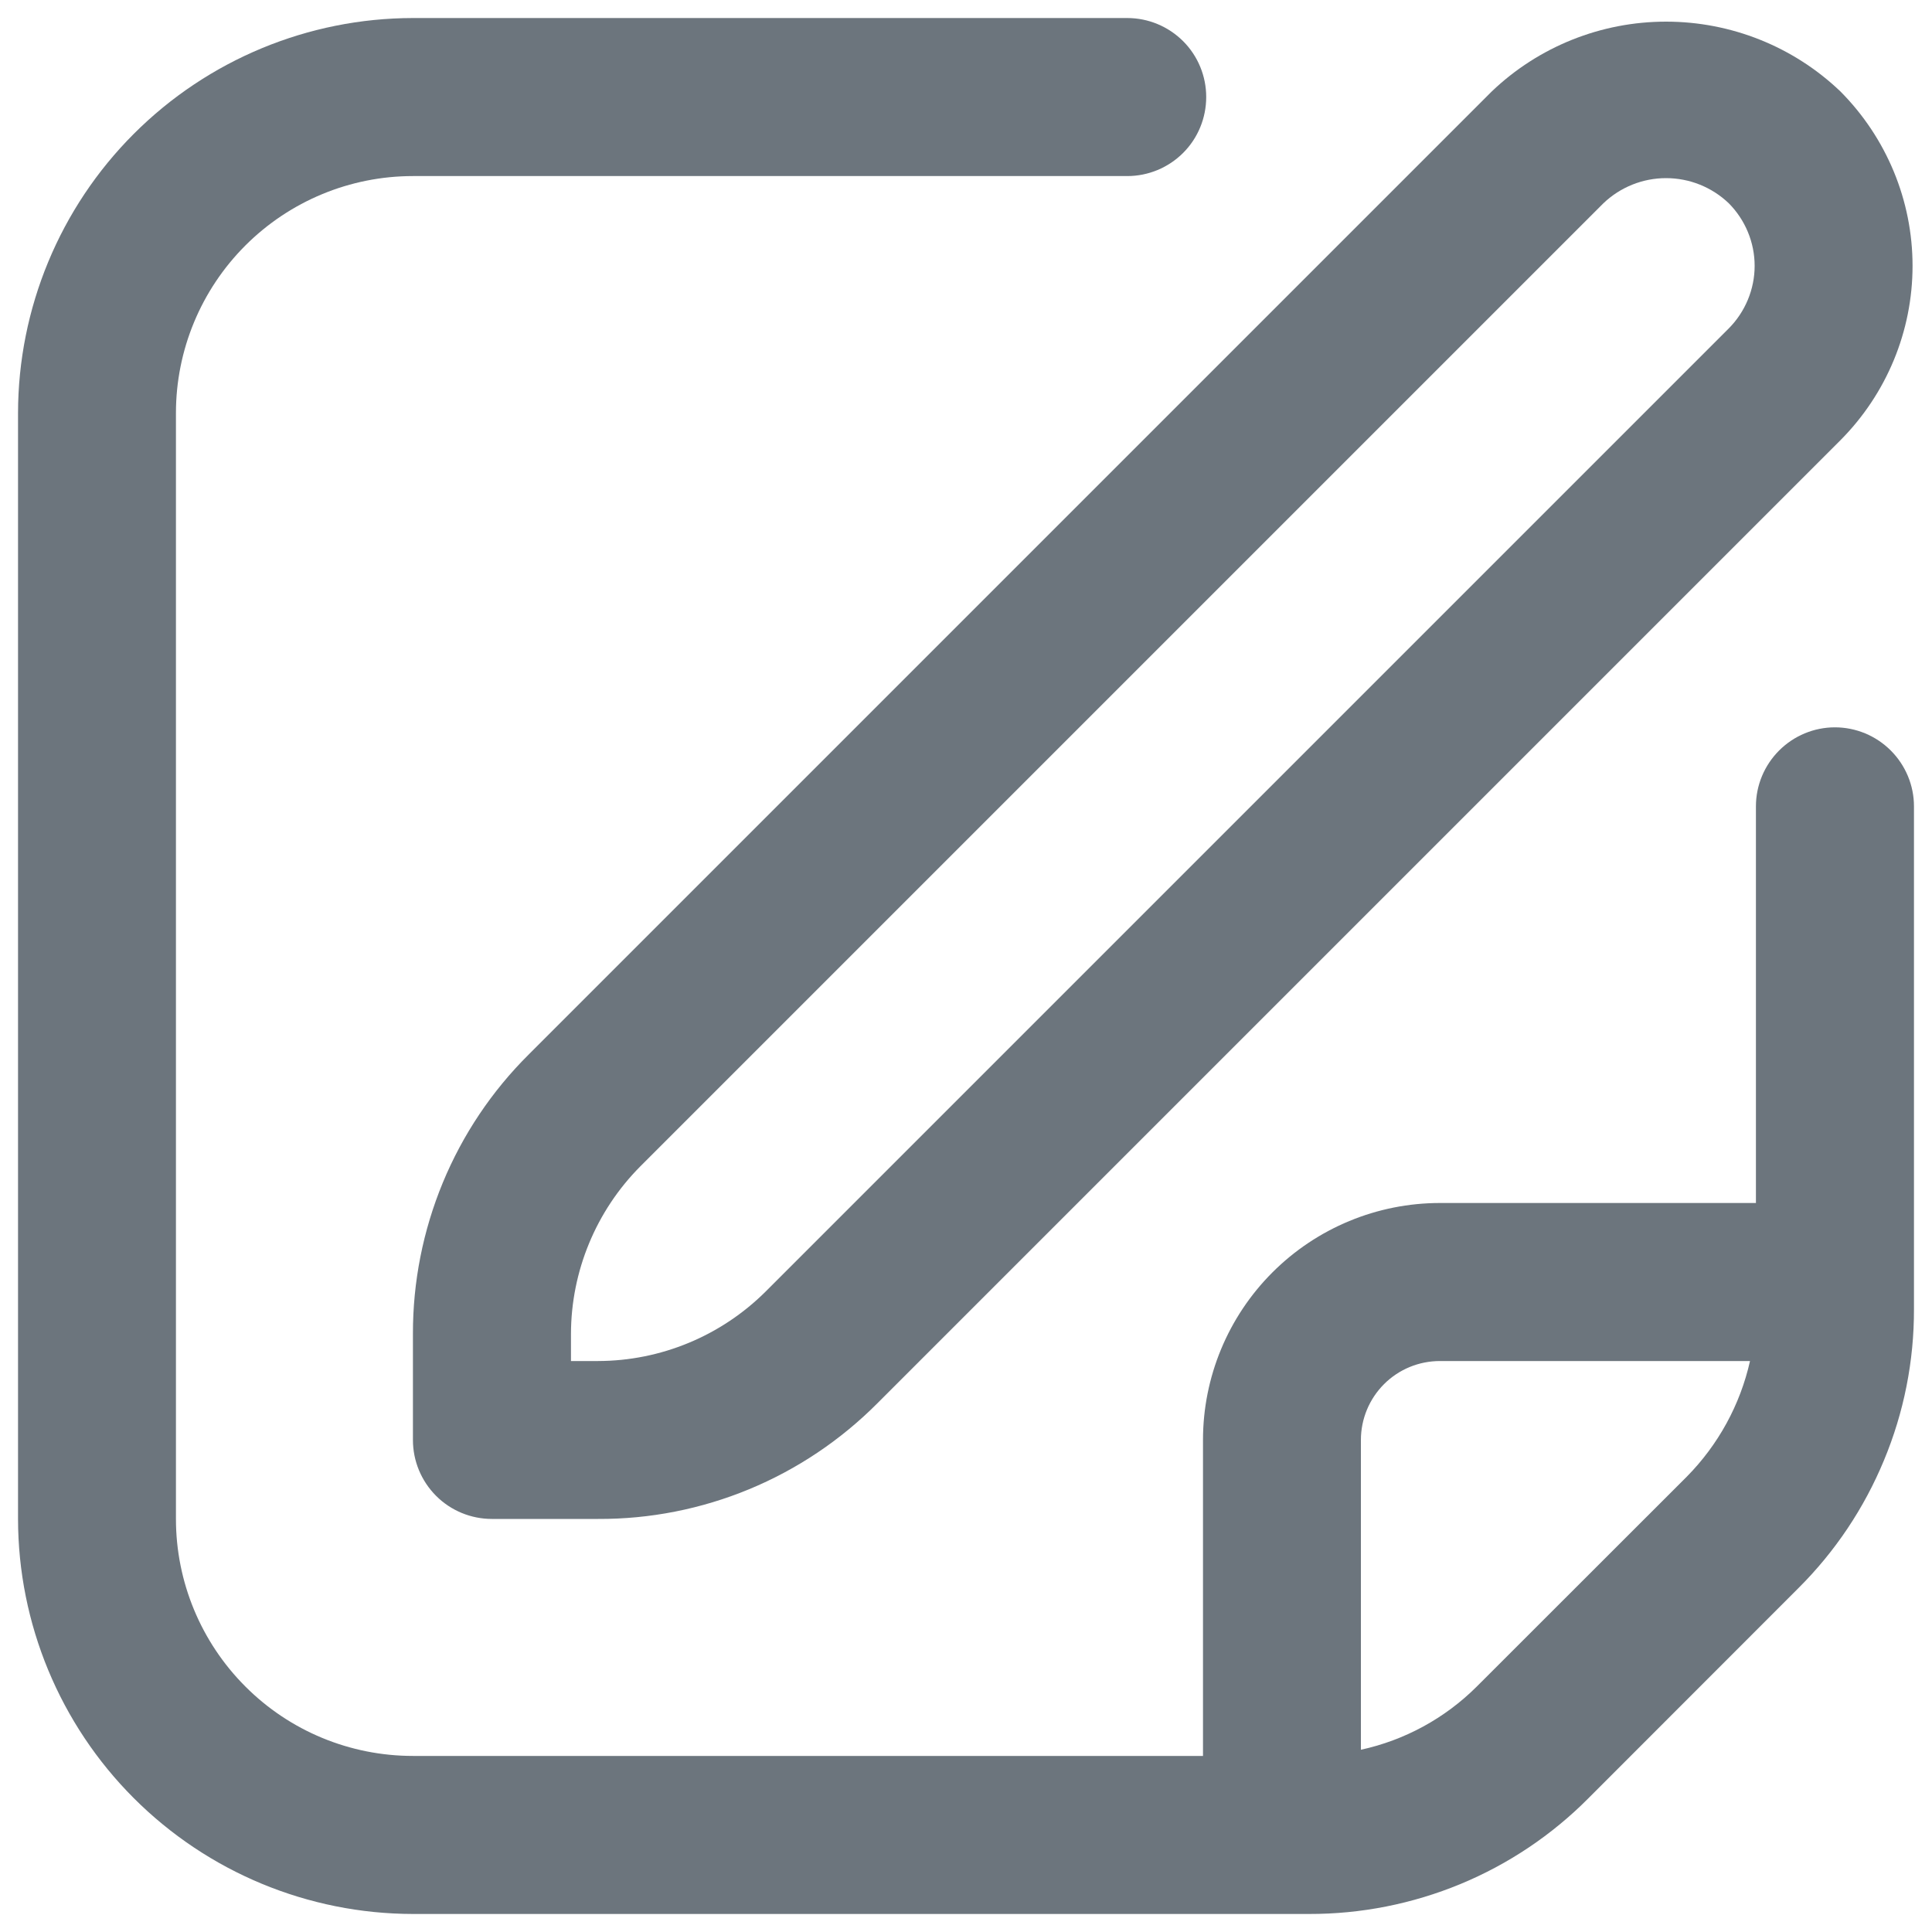 <svg width="15" height="15" viewBox="0 0 15 15" fill="none" xmlns="http://www.w3.org/2000/svg">
<g id="Encapsulated Group" clip-path="url(#clip0_332_3439)">
<g id="Group">
<path id="Vector" d="M11.582 0.71L4.104 8.188C3.818 8.472 3.592 8.81 3.438 9.182C3.284 9.555 3.205 9.954 3.206 10.356V11.18C3.206 11.343 3.271 11.499 3.386 11.614C3.501 11.729 3.657 11.793 3.819 11.793H4.643C5.046 11.795 5.445 11.716 5.817 11.562C6.189 11.408 6.527 11.181 6.811 10.896L14.289 3.418C14.647 3.058 14.849 2.572 14.849 2.064C14.849 1.557 14.647 1.07 14.289 0.71C13.925 0.362 13.44 0.168 12.935 0.168C12.431 0.168 11.946 0.362 11.582 0.71ZM13.422 2.55L5.944 10.028C5.598 10.372 5.131 10.566 4.643 10.567H4.433V10.356C4.434 9.869 4.628 9.401 4.971 9.056L12.449 1.578C12.58 1.453 12.754 1.383 12.935 1.383C13.117 1.383 13.291 1.453 13.422 1.578C13.55 1.707 13.623 1.882 13.623 2.064C13.623 2.246 13.55 2.421 13.422 2.55Z" fill="#6C757D"/>
<path id="Vector_2" d="M14.246 5.647C14.084 5.647 13.928 5.712 13.813 5.827C13.698 5.942 13.633 6.098 13.633 6.26V9.34H11.18C10.692 9.34 10.224 9.534 9.879 9.879C9.534 10.224 9.34 10.692 9.34 11.18V13.633H3.206C2.718 13.633 2.25 13.44 1.905 13.094C1.56 12.749 1.366 12.281 1.366 11.793V3.207C1.366 2.719 1.56 2.251 1.905 1.906C2.25 1.561 2.718 1.367 3.206 1.367H8.752C8.915 1.367 9.071 1.302 9.186 1.187C9.301 1.072 9.365 0.916 9.365 0.753C9.365 0.591 9.301 0.435 9.186 0.32C9.071 0.205 8.915 0.14 8.752 0.14L3.206 0.14C2.393 0.141 1.614 0.464 1.039 1.039C0.464 1.614 0.141 2.394 0.14 3.207L0.14 11.793C0.141 12.606 0.464 13.386 1.039 13.961C1.614 14.536 2.393 14.859 3.206 14.86H10.163C10.566 14.861 10.965 14.782 11.338 14.628C11.71 14.474 12.048 14.248 12.332 13.962L13.961 12.332C14.247 12.048 14.473 11.71 14.627 11.338C14.782 10.966 14.861 10.567 14.86 10.164V6.26C14.86 6.098 14.795 5.942 14.68 5.827C14.565 5.712 14.409 5.647 14.246 5.647ZM11.465 13.095C11.218 13.341 10.906 13.511 10.566 13.585V11.18C10.566 11.017 10.631 10.861 10.746 10.746C10.861 10.631 11.017 10.567 11.18 10.567H13.587C13.511 10.906 13.341 11.217 13.096 11.465L11.465 13.095Z" fill="#6C757D"/>
</g>
</g>
<defs>
<clipPath id="clip0_332_3439">
<rect width="14.72" height="14.72" fill="white" transform="translate(0.14 0.14)"/>
</clipPath>
</defs>
</svg>
